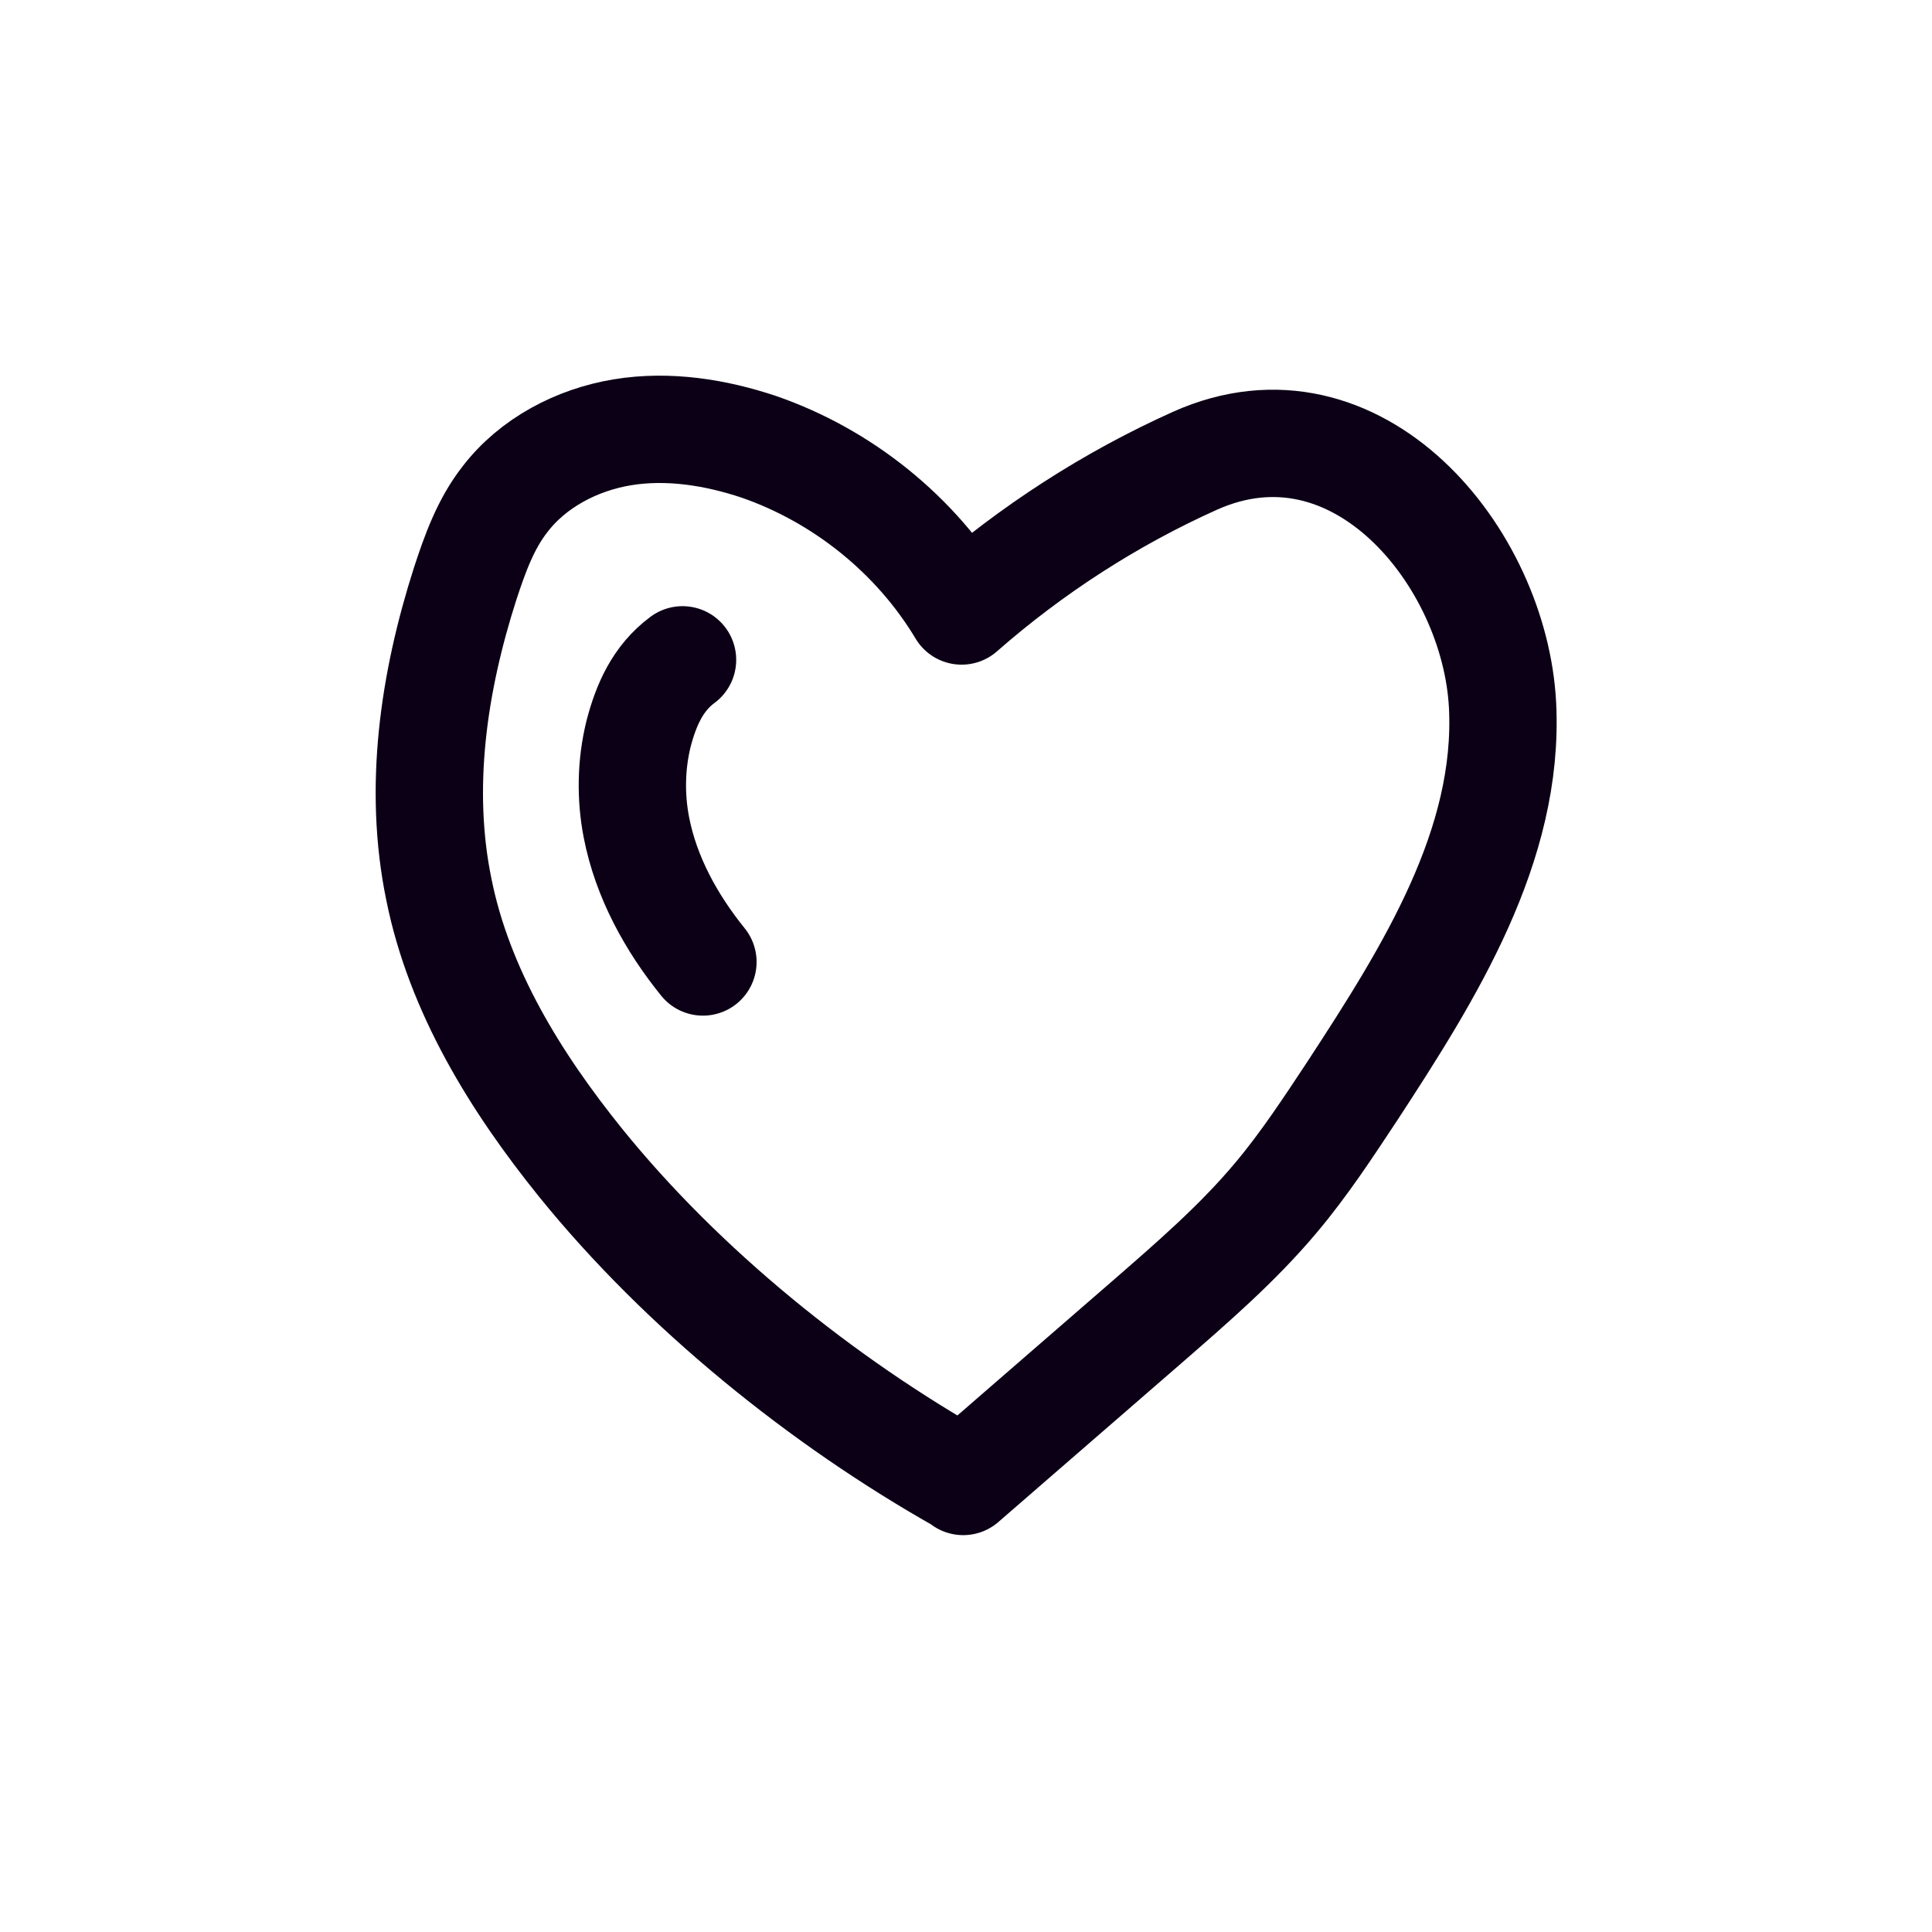 <svg width="36" height="36" viewBox="0 0 36 36" fill="none" xmlns="http://www.w3.org/2000/svg">
<path d="M12.718 12.295C12.258 12.635 12.038 13.135 11.898 13.675C11.758 14.245 11.748 14.845 11.858 15.415C12.038 16.345 12.508 17.195 13.098 17.925" stroke="#0C0016" stroke-width="2" stroke-miterlimit="10" stroke-linecap="round"/>
<path d="M17.948 27.595C15.318 26.115 12.718 24.015 10.818 21.665C9.608 20.165 8.558 18.465 8.178 16.575C7.788 14.685 8.078 12.715 8.668 10.875C8.848 10.325 9.048 9.765 9.408 9.305C9.928 8.625 10.748 8.195 11.598 8.055C12.448 7.915 13.328 8.055 14.138 8.325C15.698 8.865 17.068 9.965 17.918 11.385C19.218 10.245 20.688 9.295 22.268 8.585C25.288 7.235 27.858 10.375 27.998 13.145C28.128 15.755 26.638 18.125 25.208 20.315C24.758 20.995 24.308 21.685 23.778 22.315C23.058 23.175 22.198 23.915 21.348 24.655L17.948 27.605V27.595Z" stroke="#0C0016" stroke-width="2" stroke-linecap="round" stroke-linejoin="round"/>
</svg>
